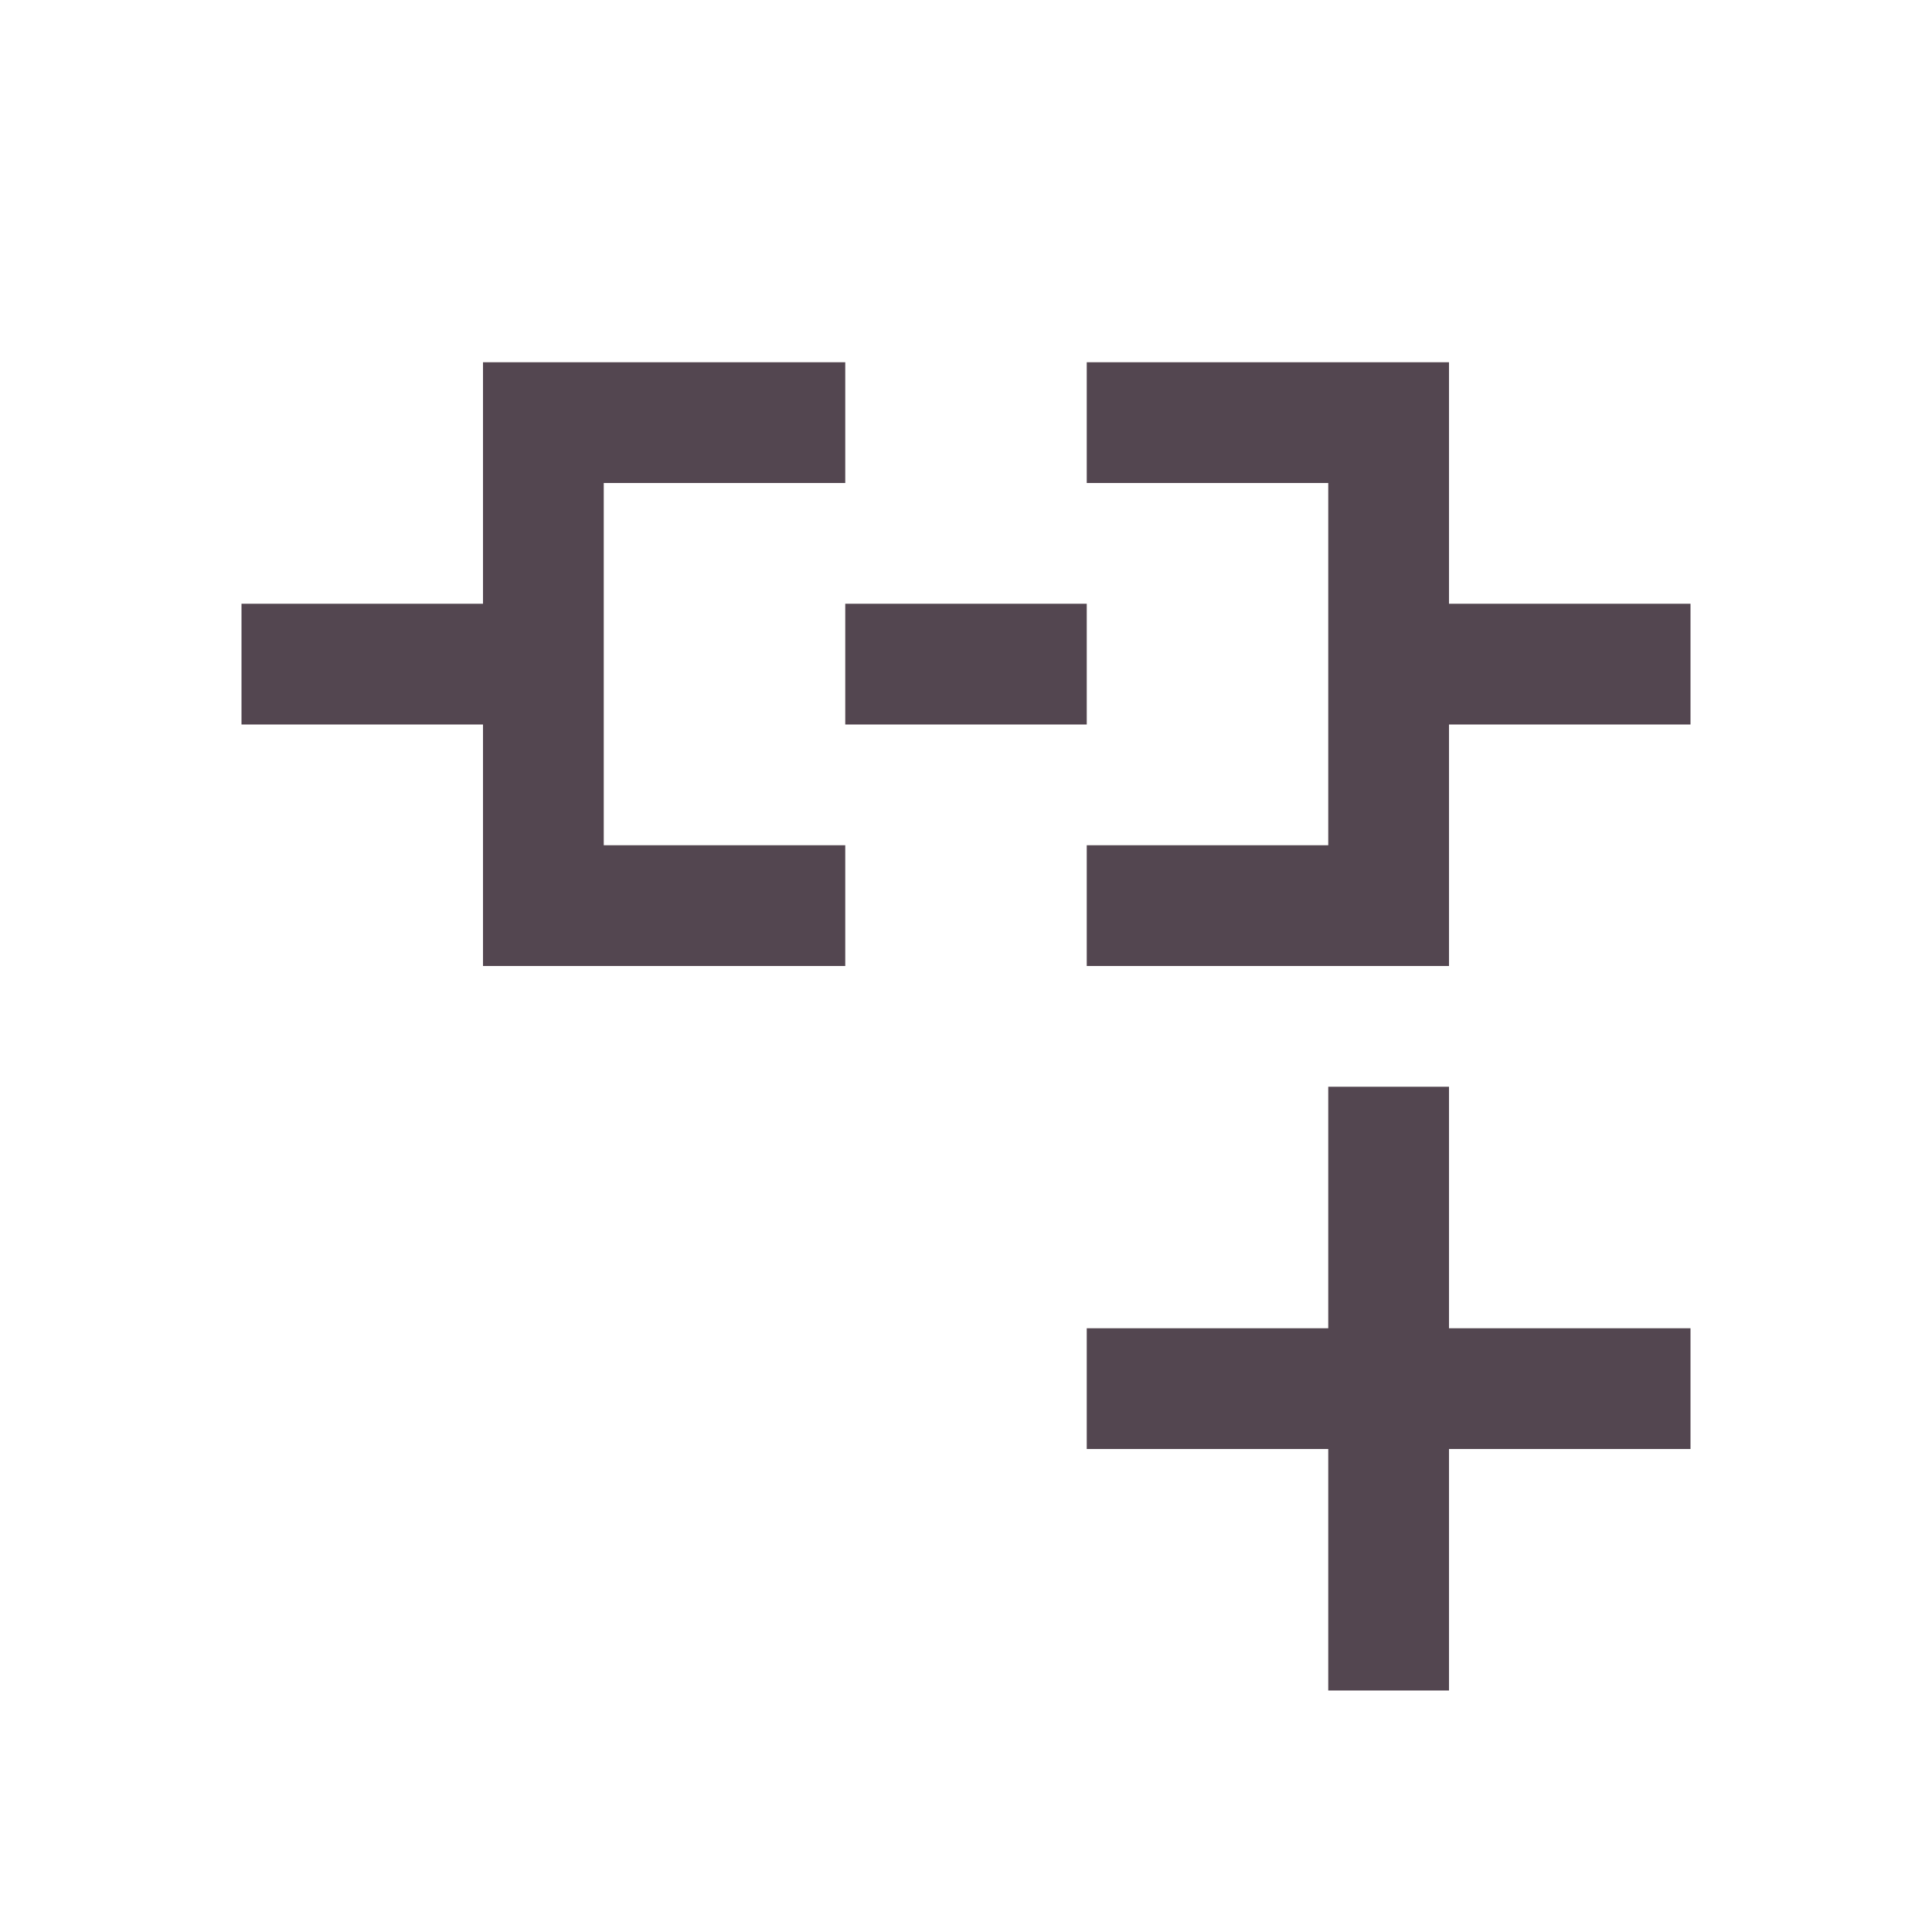 <svg xmlns="http://www.w3.org/2000/svg" viewBox="0 0 16 16"><path d="M4 3v2H2v1h2v2h3V7H5V4h2V3H4m5 0v1h2v3H9v1h3V6h2V5h-2V3H9M7 5v1h2V5zm4 4v2H9v1h2v2h1v-2h2v-1h-2V9z" style="color:#534650;fill:currentColor;fill-opacity:1;stroke:none"/></svg>